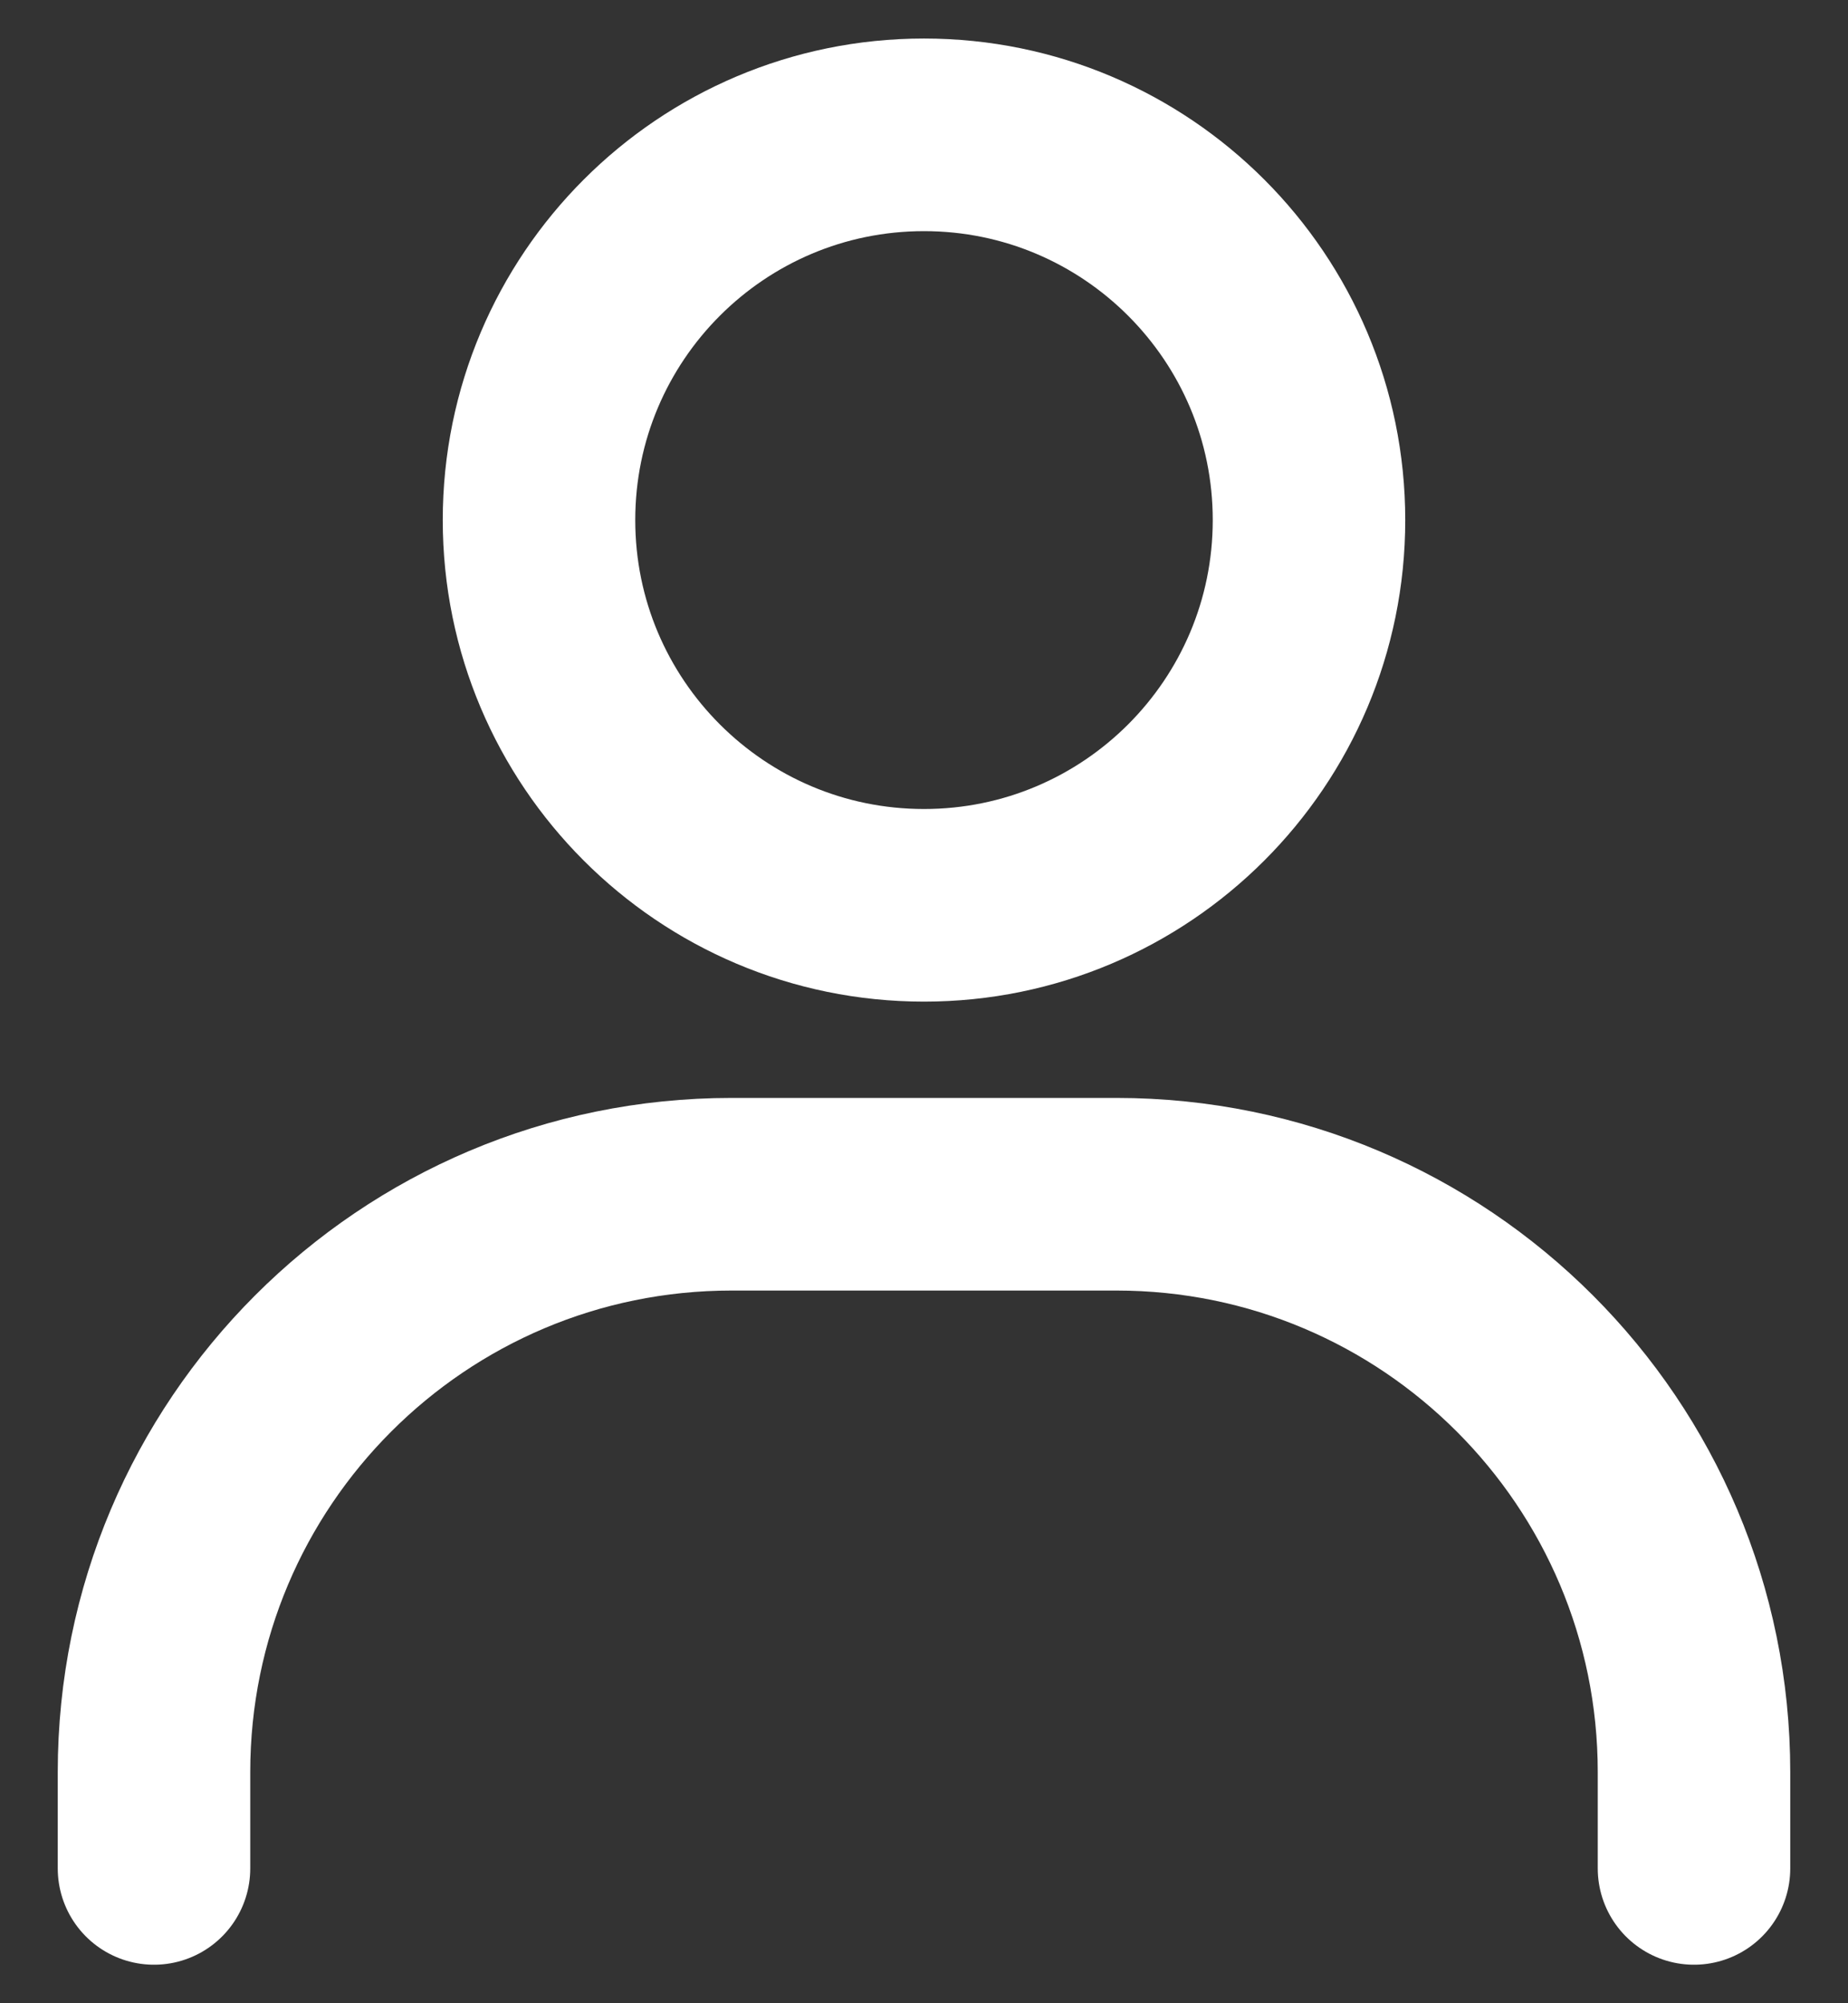 <svg width="24" height="26" viewBox="0 0 24 26" fill="none" xmlns="http://www.w3.org/2000/svg">
<rect x="0" y="0" width="24" height="26" fill="#333333" stroke="none"/>
<path d="M2 24.25V23C2 18.858 5.358 15.5 9.5 15.5H14.5C18.642 15.5 22 18.858 22 23V24.25" stroke="white" stroke-width="2.5" stroke-linecap="round"/>
<path d="M12 11.75C9.239 11.75 7 9.511 7 6.75C7 3.989 9.239 1.75 12 1.75C14.761 1.75 17 3.989 17 6.75C17 9.511 14.761 11.75 12 11.75Z" stroke="white" stroke-width="2.5" stroke-linecap="round"/>
</svg>
